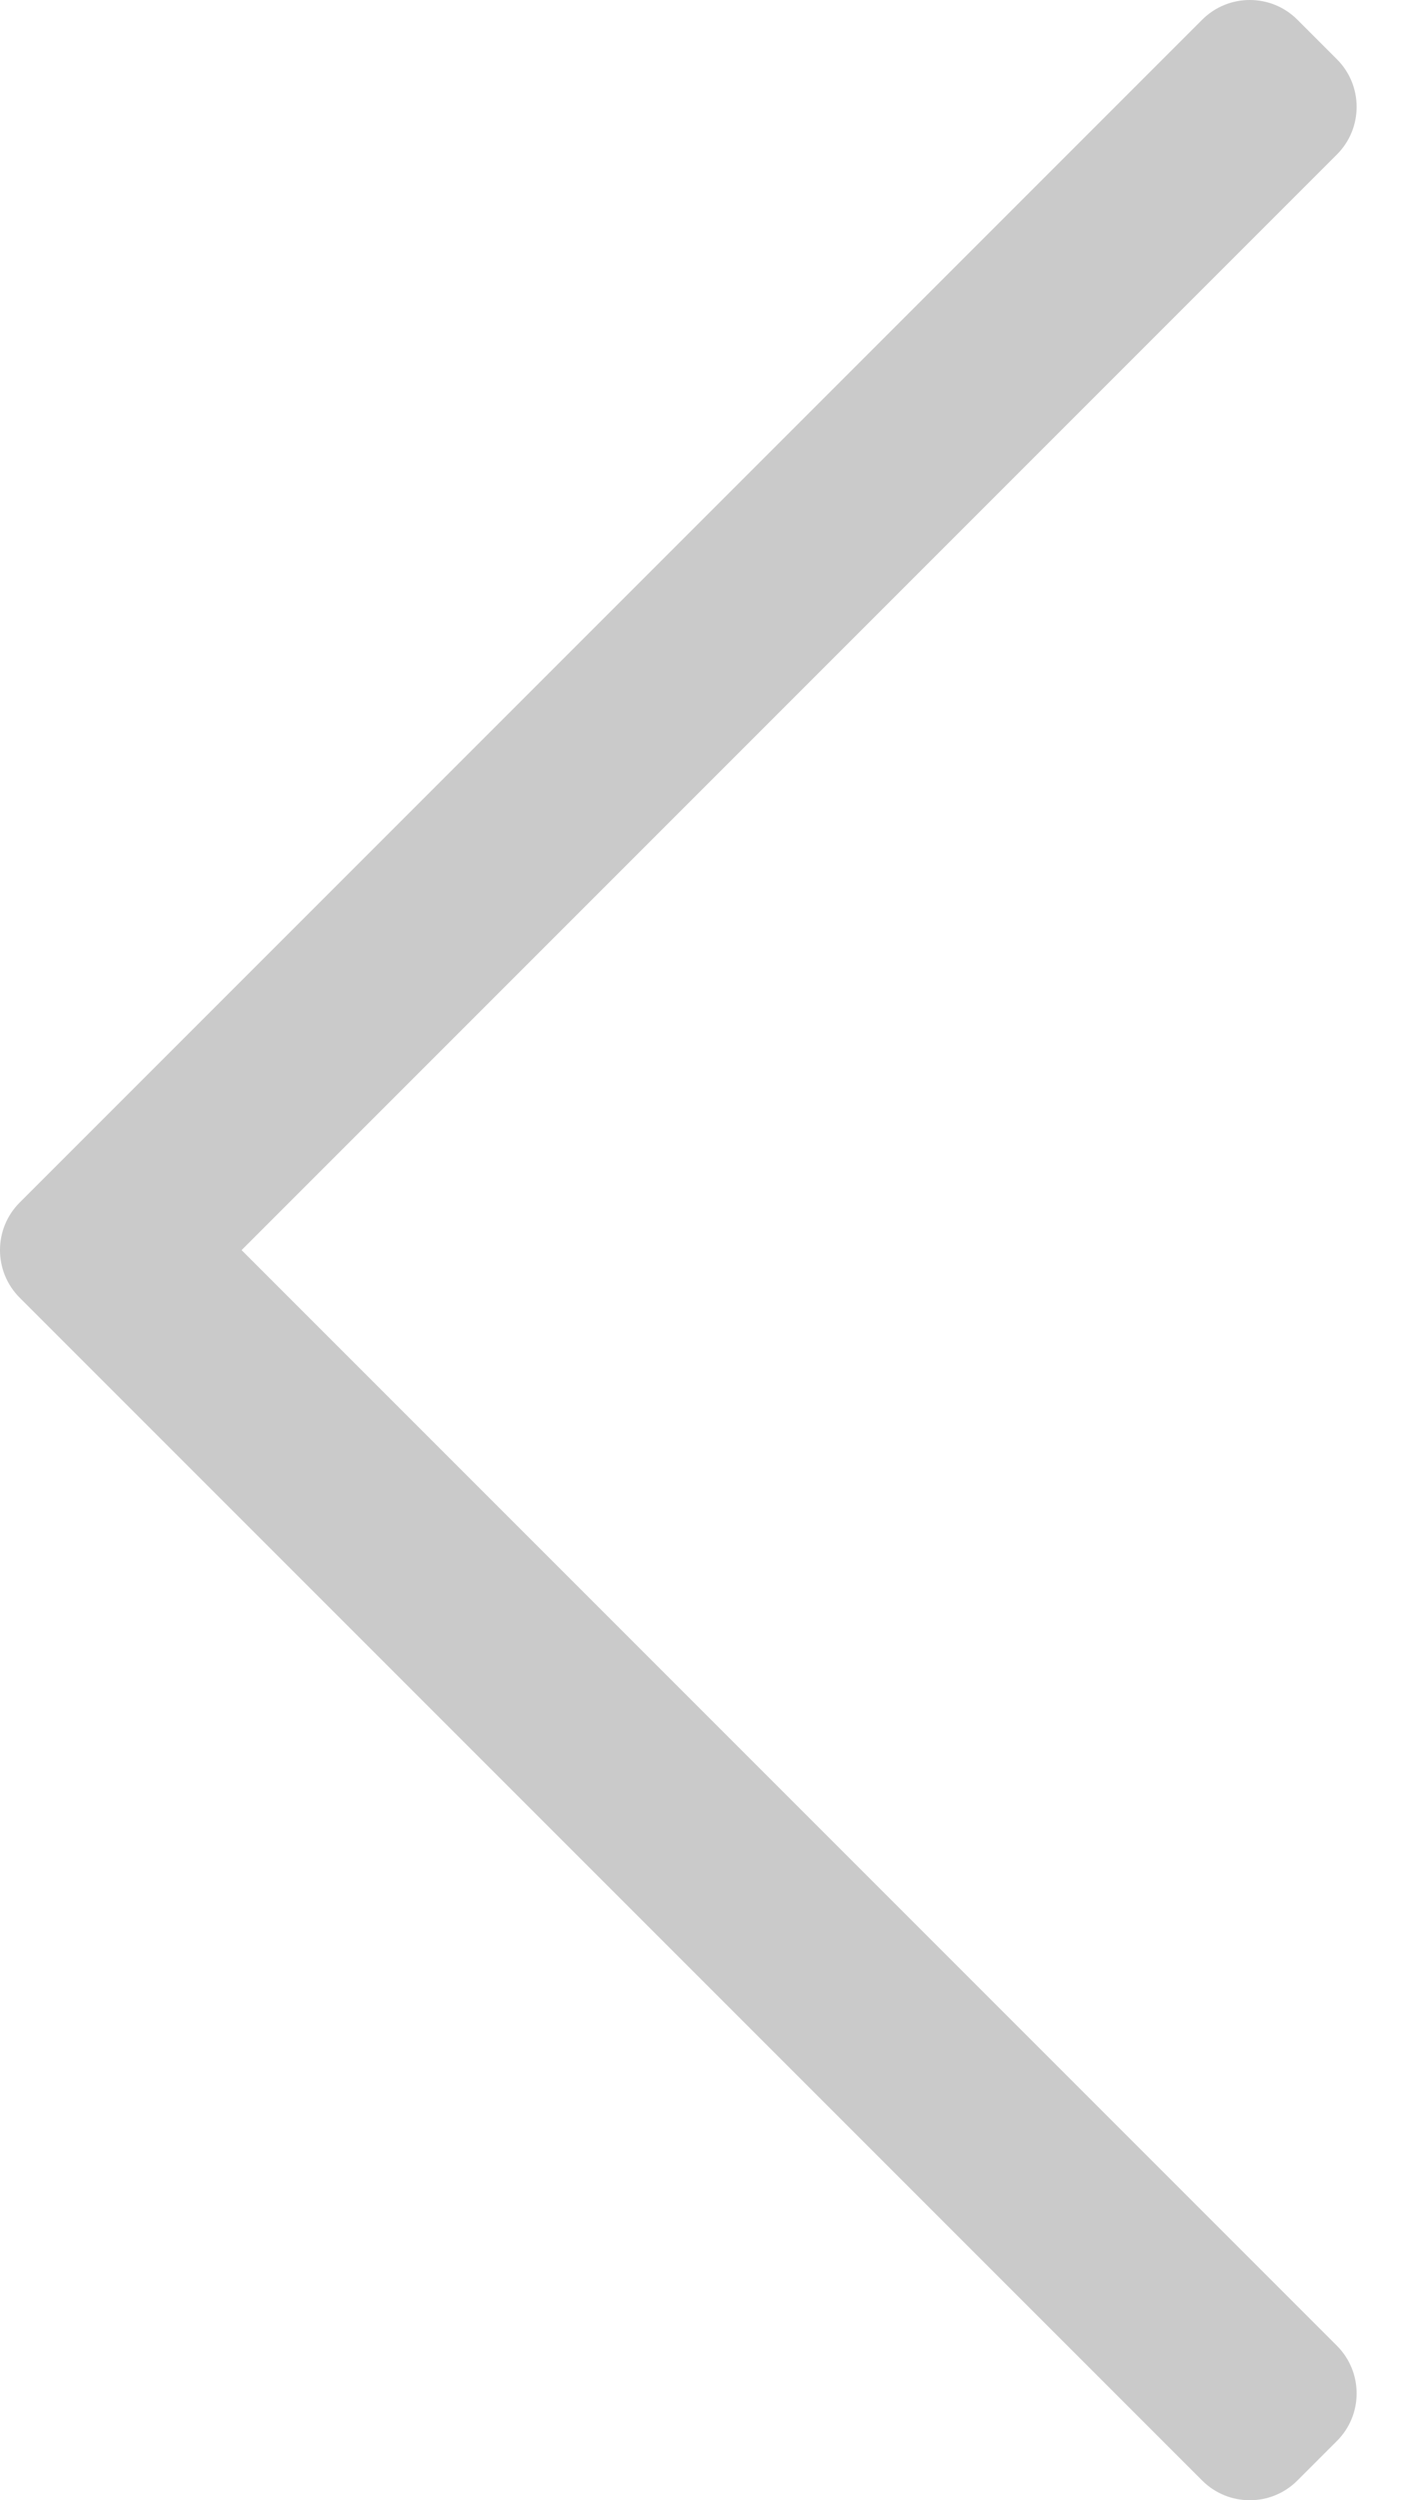 <?xml version="1.0" encoding="UTF-8" standalone="no"?><!DOCTYPE svg PUBLIC "-//W3C//DTD SVG 1.1//EN" "http://www.w3.org/Graphics/SVG/1.1/DTD/svg11.dtd"><svg width="100%" height="100%" viewBox="0 0 18 32" version="1.1" xmlns="http://www.w3.org/2000/svg" xmlns:xlink="http://www.w3.org/1999/xlink" xml:space="preserve" xmlns:serif="http://www.serif.com/" style="fill-rule:evenodd;clip-rule:evenodd;stroke-linejoin:round;stroke-miterlimit:2;"><path d="M16.609,31.748l0.507,-0.507c0.336,-0.336 0.336,-0.881 -0,-1.218l-14.023,-14.023l14.023,-14.023c0.336,-0.337 0.336,-0.882 -0,-1.218l-0.507,-0.507c-0.336,-0.336 -0.881,-0.336 -1.218,0l-15.139,15.139c-0.336,0.336 -0.336,0.881 0,1.218l15.139,15.139c0.337,0.336 0.882,0.336 1.218,-0Z" style="fill:#cacaca;fill-rule:nonzero;"/></svg>